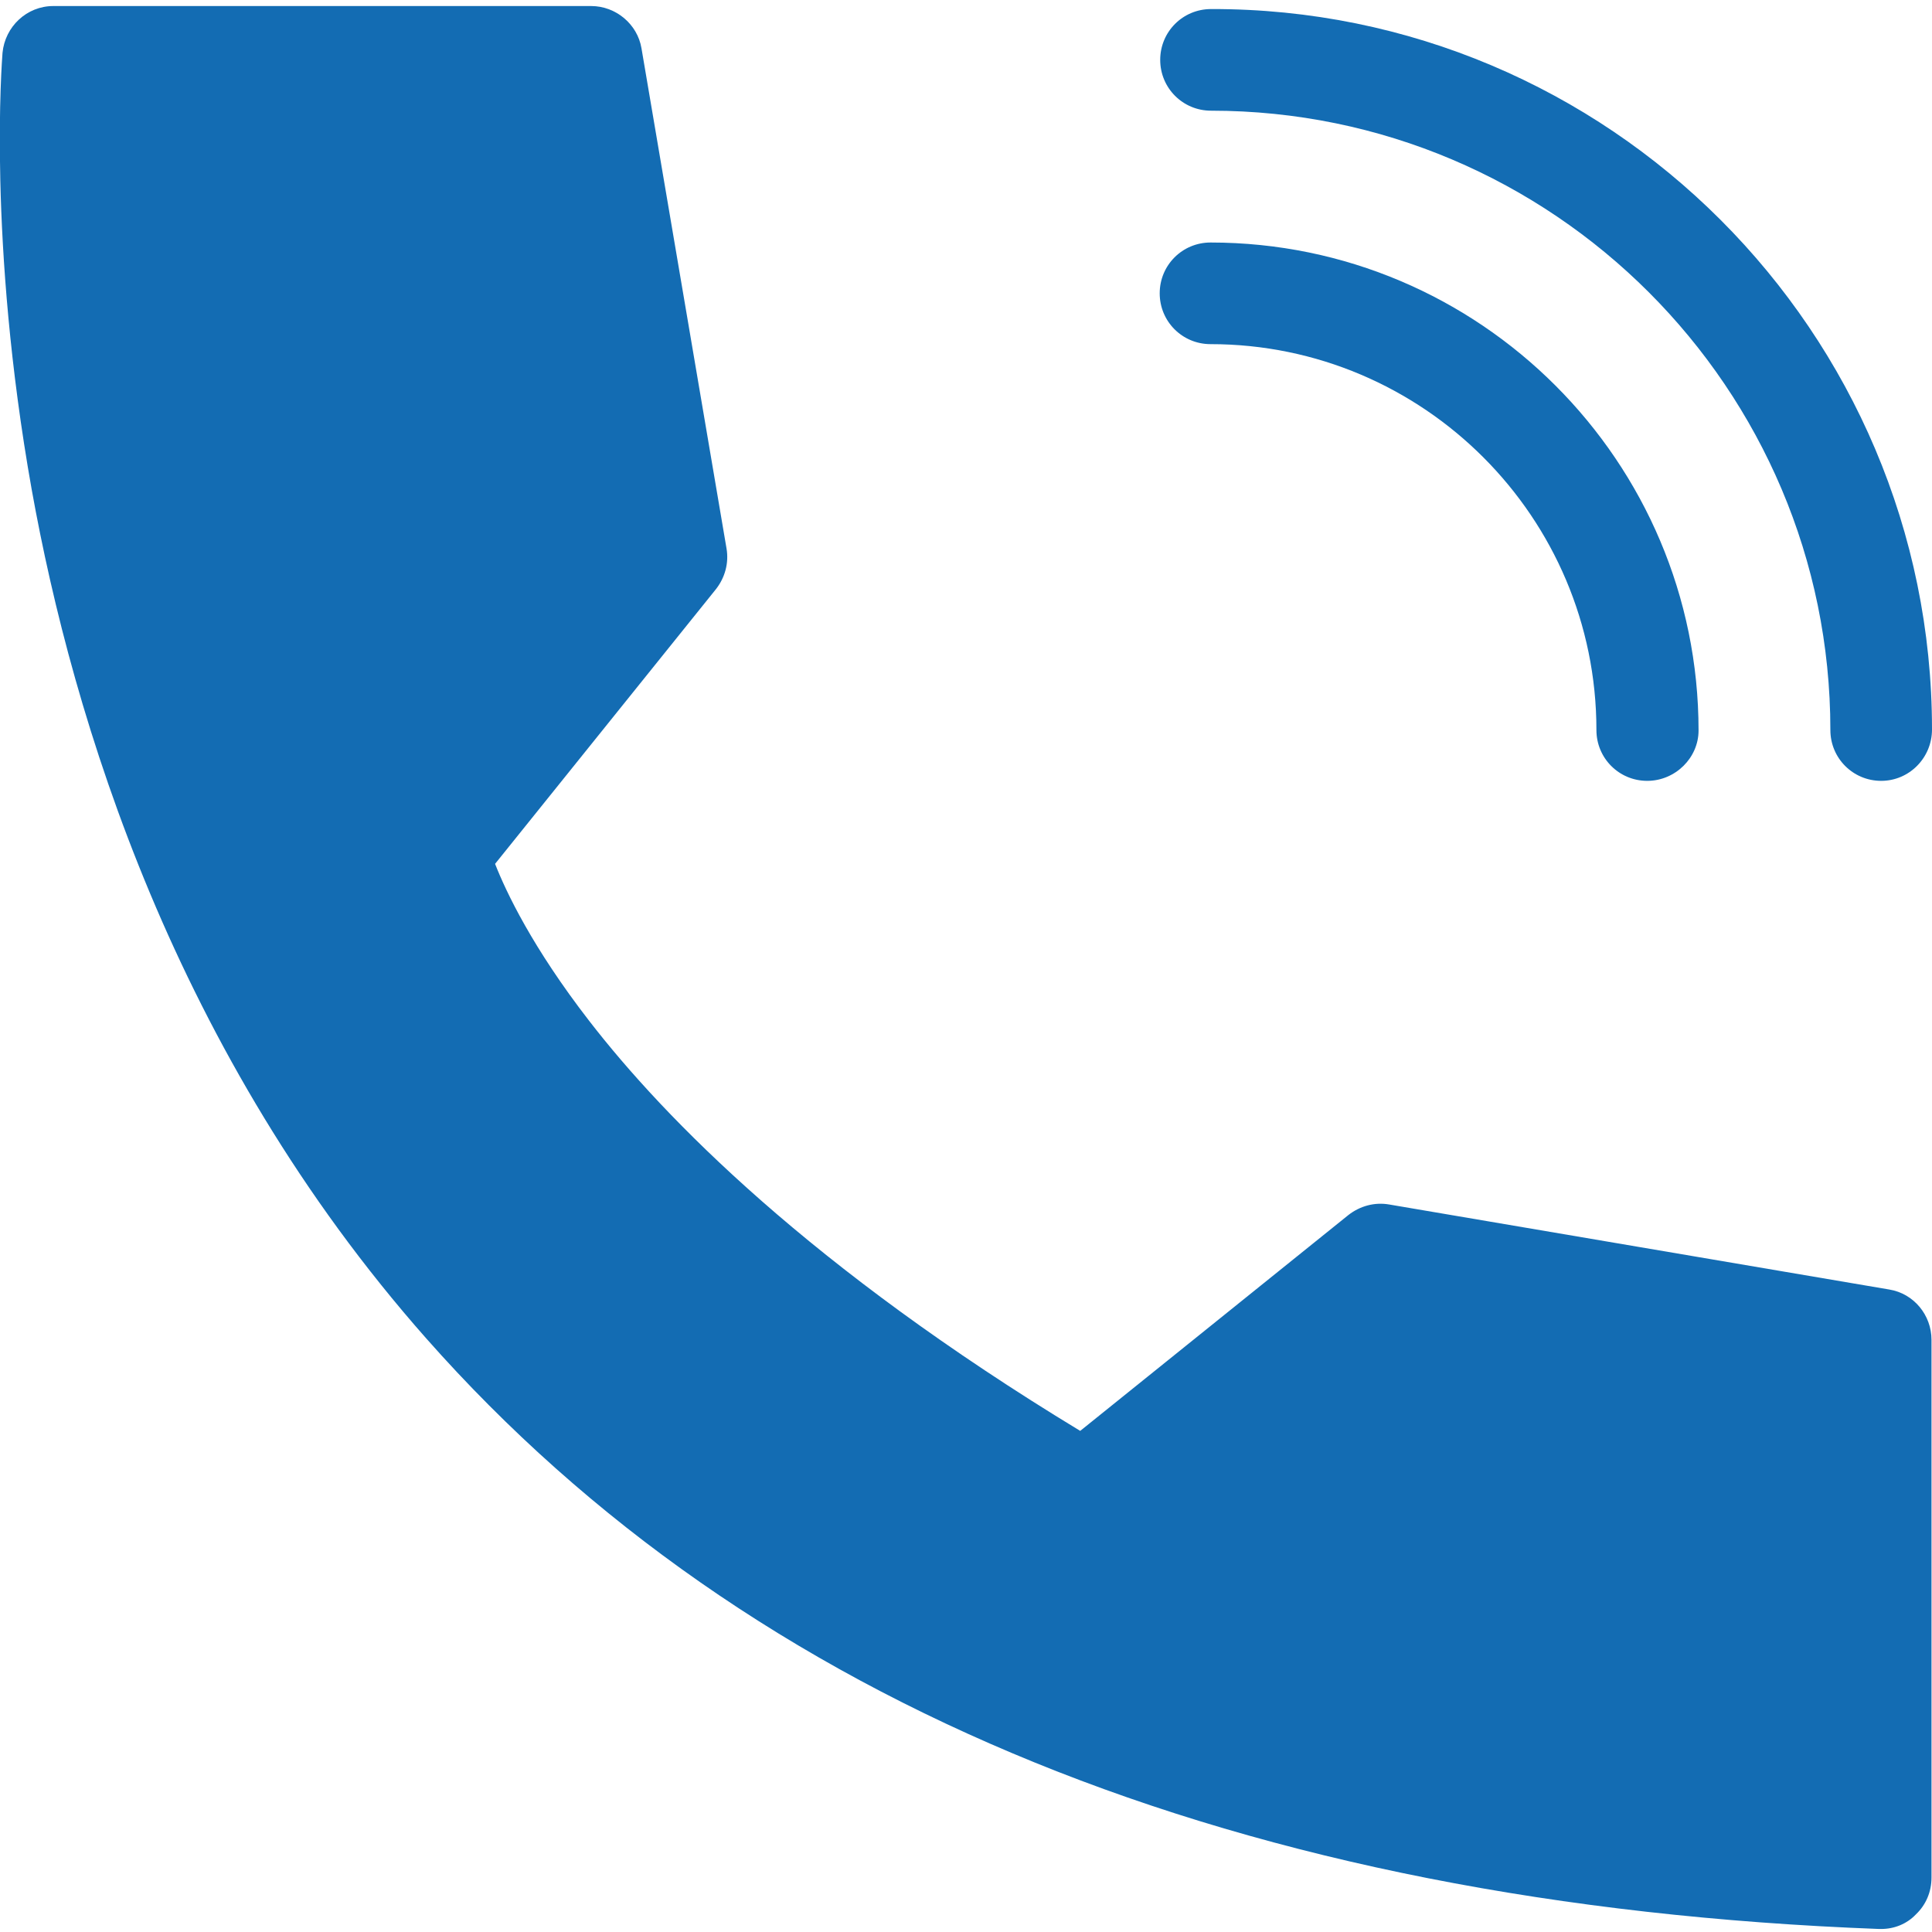 <svg version="1.1" xmlns="http://www.w3.org/2000/svg" xmlns:xlink="http://www.w3.org/1999/xlink" x="0px" y="0px"
	 viewBox="-47 51 384 384" style="enable-background:new -47 51 384 384;" xml:space="preserve">
<polygon points="-35,63 66,63 86,161 41,220 68,267 169,347 229,299 327,320 327,422 249,413.7 146,388 69,338 -2,242.5 -35,116 " fill="#136cb3" />
<path d="M326.9,434.4c-0.1,0-0.3,0-0.4,0c-127.1-4.8-224.2-44.3-288.8-117.4c-50-56.6-70.2-123-78.4-168.7
	c-8.8-49.4-5.9-85.3-5.8-86.8c0.5-5.2,4.8-9.3,10.1-9.3H70.5c4.9,0,9.2,3.6,10,8.4l16.9,99.4c0.5,2.9-0.3,5.8-2.1,8.1l-43.9,54.6
	c2.2,5.6,7.4,16.6,18.7,31.2c15,19.4,44,49,97.6,81.5l53.3-42.9c2.3-1.8,5.2-2.6,8.1-2.1l99.4,16.9c4.9,0.8,8.4,5.1,8.4,10v106.9
	c0,2.8-1.1,5.4-3.1,7.3C332,433.4,329.5,434.4,326.9,434.4z M-26.6,72.6c-0.3,13.4,0.2,40.2,6,72.9c7.7,43,26.8,105.4,73.6,158.3
	c59,66.6,147.6,103.6,263.7,109.9V326l-86.5-14.7l-55.3,44.5c-3.3,2.7-7.9,3-11.5,0.8C44.9,286.4,30.7,225.4,30.2,222.8
	c-0.6-3,0.1-6.1,2-8.5l44.5-55.3L62,72.6H-26.6z" fill="#136cb3" />
<path d="M280.4,206.2c-5.6,0-10.1-4.5-10.1-10.1c0-42.3-34.4-76.7-76.7-76.7c-5.6,0-10.1-4.5-10.1-10.1c0-5.6,4.5-10.1,10.1-10.1
	c53.5,0,97,43.5,97,97C290.6,201.6,286,206.2,280.4,206.2z" fill="#136cb3" />
<path d="M326.9,206.2c-5.6,0-10.1-4.5-10.1-10.1c0-67.9-55.2-123.1-123.1-123.1c-5.6,0-10.1-4.5-10.1-10.1s4.5-10.1,10.1-10.1
	C272.7,52.6,337,117,337,196C337,201.6,332.5,206.2,326.9,206.2z" fill="#136cb3" />
</svg>